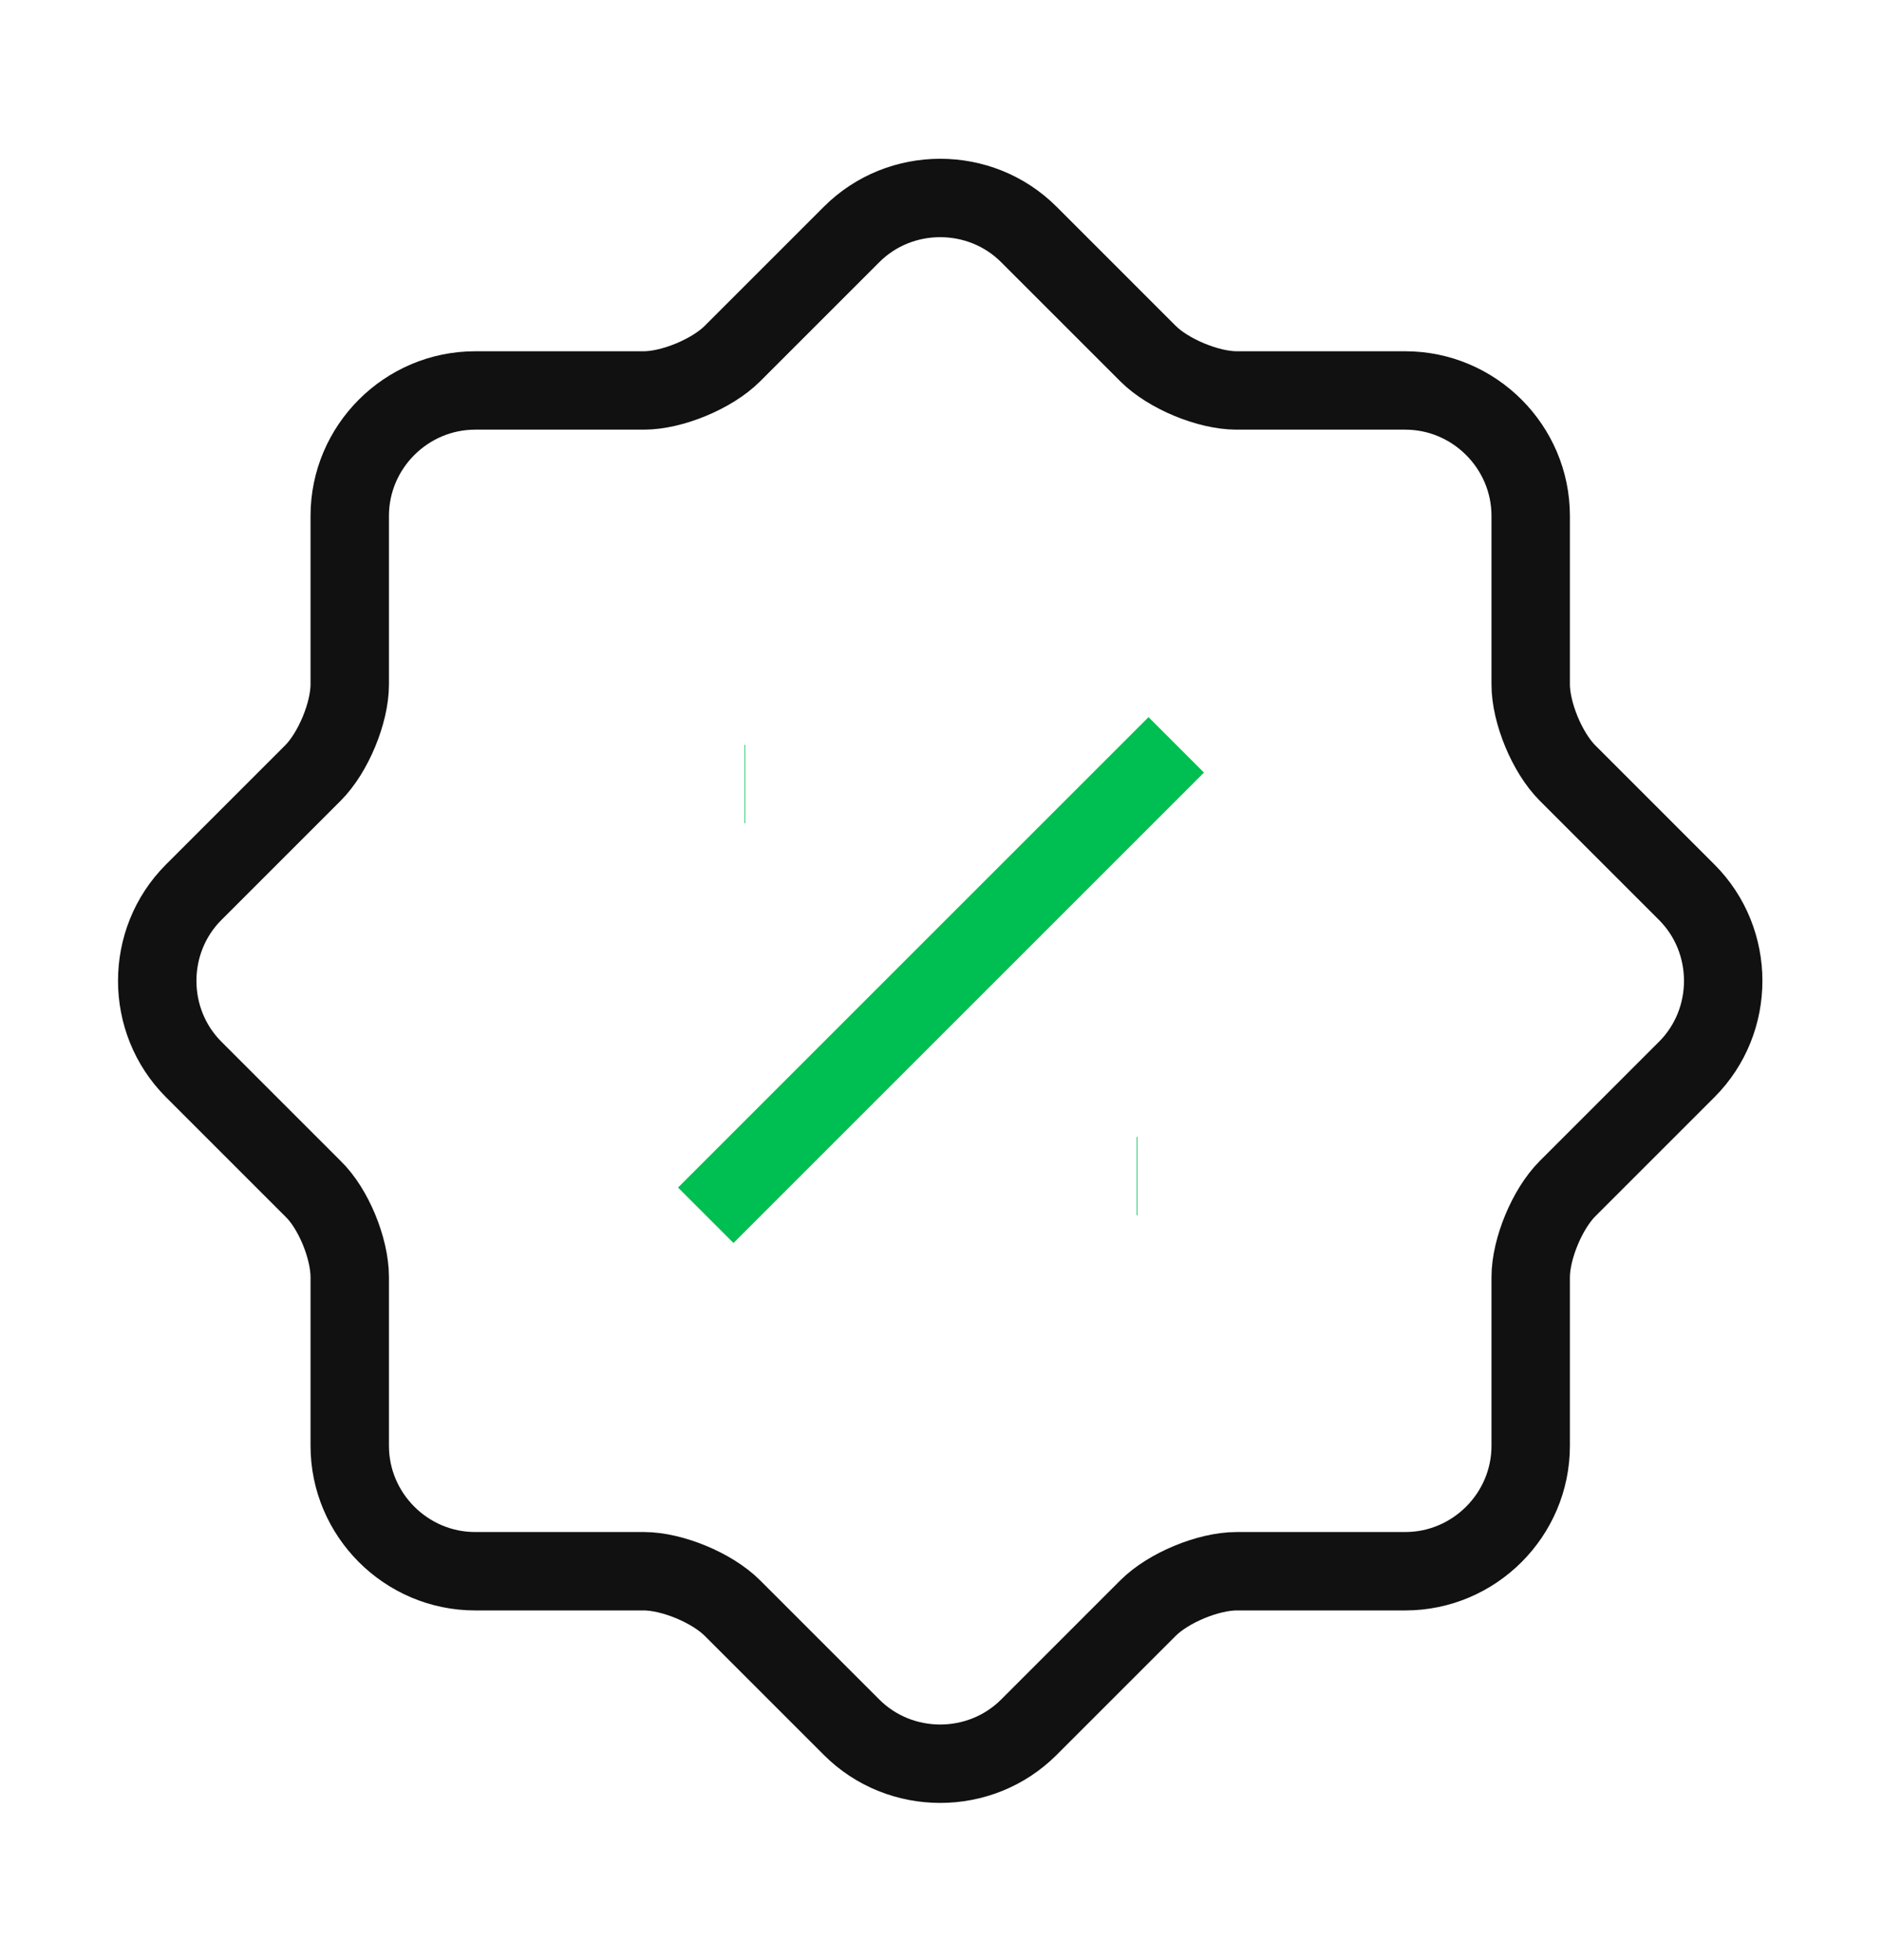<svg width="24" height="25" viewBox="0 0 24 25" fill="none" xmlns="http://www.w3.org/2000/svg">
<g id="vuesax/twotone/discount-shape">
<g id="discount-shape">
<path id="Vector" d="M3.99 15.16L2.47 13.64C1.85 13.02 1.85 12 2.47 11.38L3.99 9.86C4.25 9.6 4.46 9.09 4.46 8.73V6.58C4.46 5.7 5.18 4.98 6.06 4.98H8.21C8.57 4.98 9.08 4.77 9.34 4.51L10.86 2.99C11.48 2.37 12.5 2.37 13.12 2.99L14.64 4.51C14.9 4.77 15.41 4.98 15.77 4.98H17.92C18.8 4.98 19.52 5.7 19.52 6.58V8.73C19.52 9.09 19.73 9.6 19.99 9.86L21.51 11.38C22.13 12 22.13 13.02 21.51 13.64L19.99 15.16C19.73 15.42 19.52 15.93 19.52 16.29V18.44C19.52 19.32 18.8 20.04 17.92 20.04H15.77C15.41 20.04 14.9 20.25 14.64 20.51L13.12 22.03C12.5 22.65 11.48 22.65 10.86 22.03L9.34 20.51C9.08 20.25 8.57 20.04 8.21 20.04H6.06C5.18 20.04 4.46 19.32 4.46 18.44V16.29C4.46 15.92 4.25 15.41 3.99 15.16Z" stroke="#111111" strokeWidth="1.5" strokeLinecap="round" strokeLinejoin="round"/>
<path id="Vector_2" d="M9 15.5L15 9.5" stroke="#00BF52" strokeWidth="1.5" strokeLinecap="round" strokeLinejoin="round"/>
<path id="Vector_3" d="M14.495 15H14.504" stroke="#00BF52" strokeWidth="2" strokeLinecap="round" strokeLinejoin="round"/>
<path id="Vector_4" d="M9.495 10H9.503" stroke="#00BF52" strokeWidth="2" strokeLinecap="round" strokeLinejoin="round"/>
</g>
</g>
</svg>
